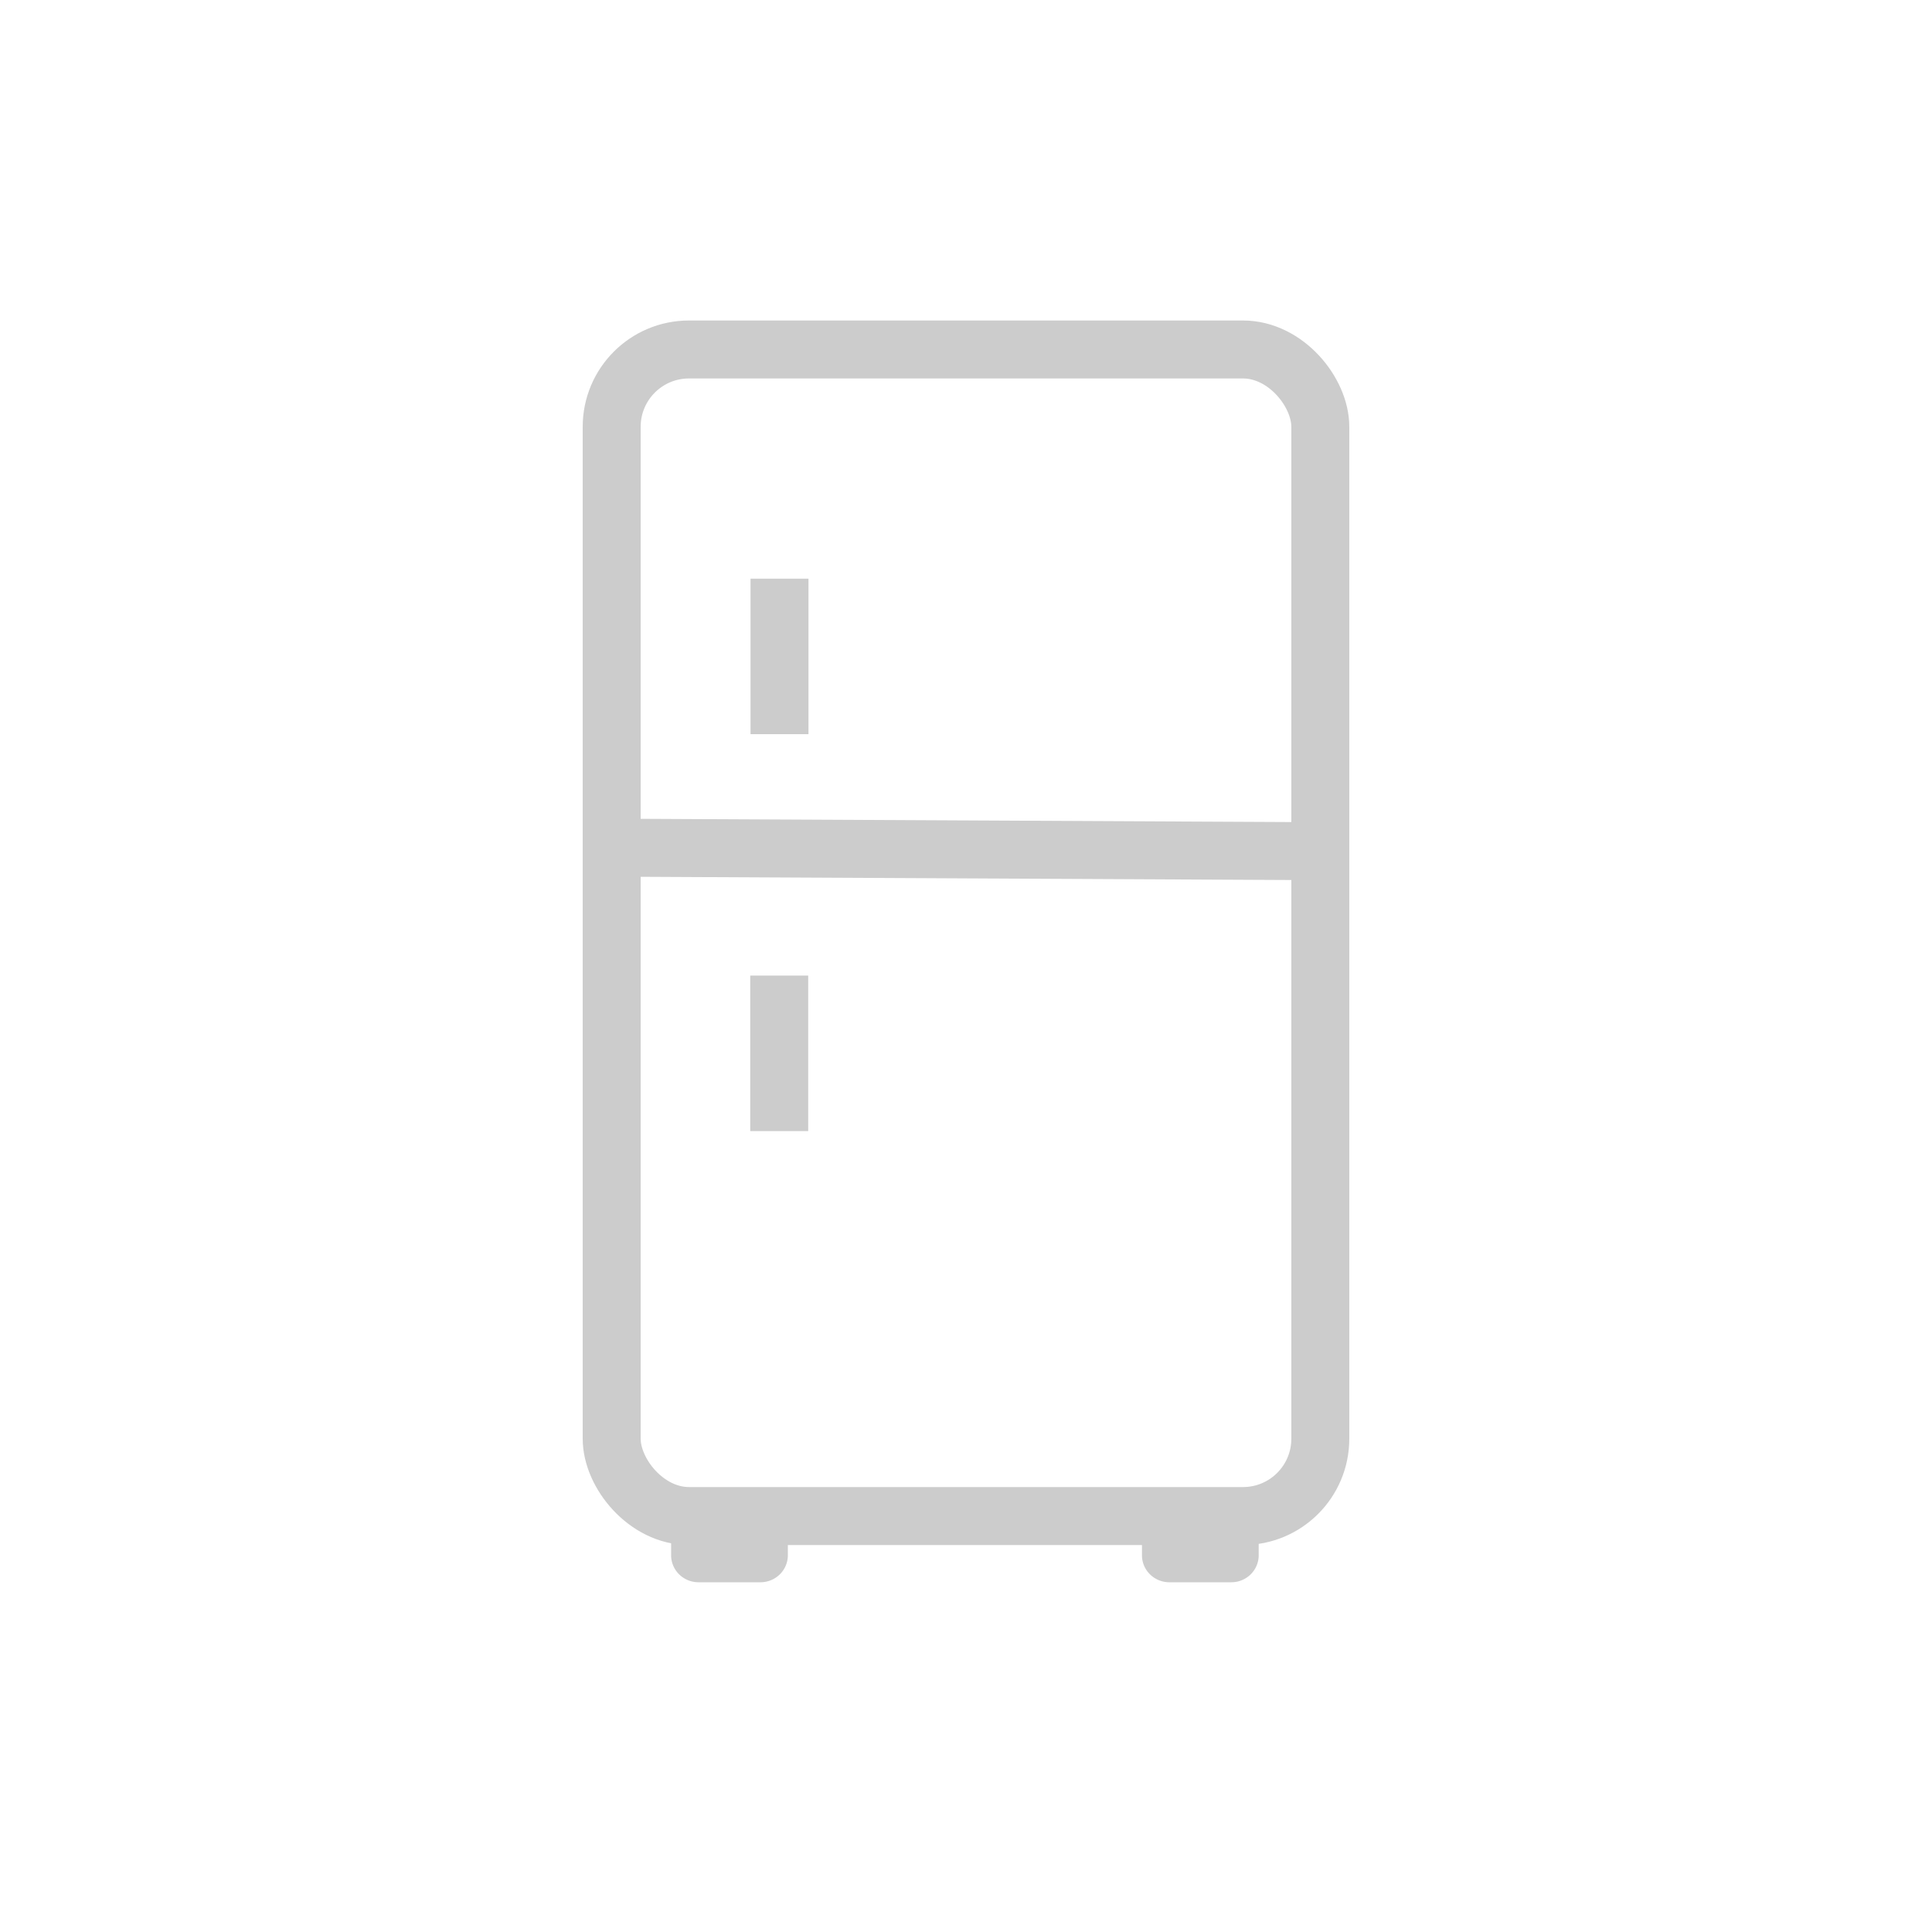 <?xml version="1.0" encoding="utf-8"?>
<svg viewBox="-7.176 -8.758 100 100" xmlns="http://www.w3.org/2000/svg" xmlns:bx="https://boxy-svg.com">
  <g transform="matrix(1, 0, 0, 1, -962.893, -98.869)">
    <g transform="matrix(1, 0, 0, 1, 0, -52)">
      <rect style="fill: none; stroke-width: 3px; stroke: rgb(204, 204, 204);" x="987.378" y="160.2" width="36.678" height="60.381" rx="4" ry="4"/>
      <line style="stroke-width: 3px; stroke: rgb(204, 204, 204);" x1="987.466" y1="185.987" x2="1023.054" y2="186.163" bx:origin="0.5 0.480786"/>
      <line style="stroke-width: 3px; stroke: rgb(204, 204, 204);" x1="996.064" y1="172.063" x2="996.064" y2="180.111"/>
      <line style="stroke-width: 3px; stroke: rgb(204, 204, 204);" x1="996.049" y1="192.607" x2="996.049" y2="200.656"/>
      <g transform="matrix(0.746, 0, 0, 0.746, 250.14, 43.666)" style="">
        <path style="fill: rgb(204, 204, 204);" d="M 992.378 238 H 1000.477 V 239.873 A 1.9 1.873 0 0 1 998.577 241.746 H 994.278 A 1.9 1.873 0 0 1 992.378 239.873 V 238 Z" bx:shape="rect 992.378 238 8.099 3.746 0 0 1.9 1.9 1@d8f542d8"/>
        <path style="fill: rgb(204, 204, 204);" d="M 1025.047 238 H 1033.146 V 239.873 A 1.9 1.873 0 0 1 1031.246 241.746 H 1026.947 A 1.9 1.873 0 0 1 1025.047 239.873 V 238 Z" bx:shape="rect 1025.047 238 8.099 3.746 0 0 1.9 1.9 1@8fe23a04"/>
      </g>
    </g>
  </g>
</svg>